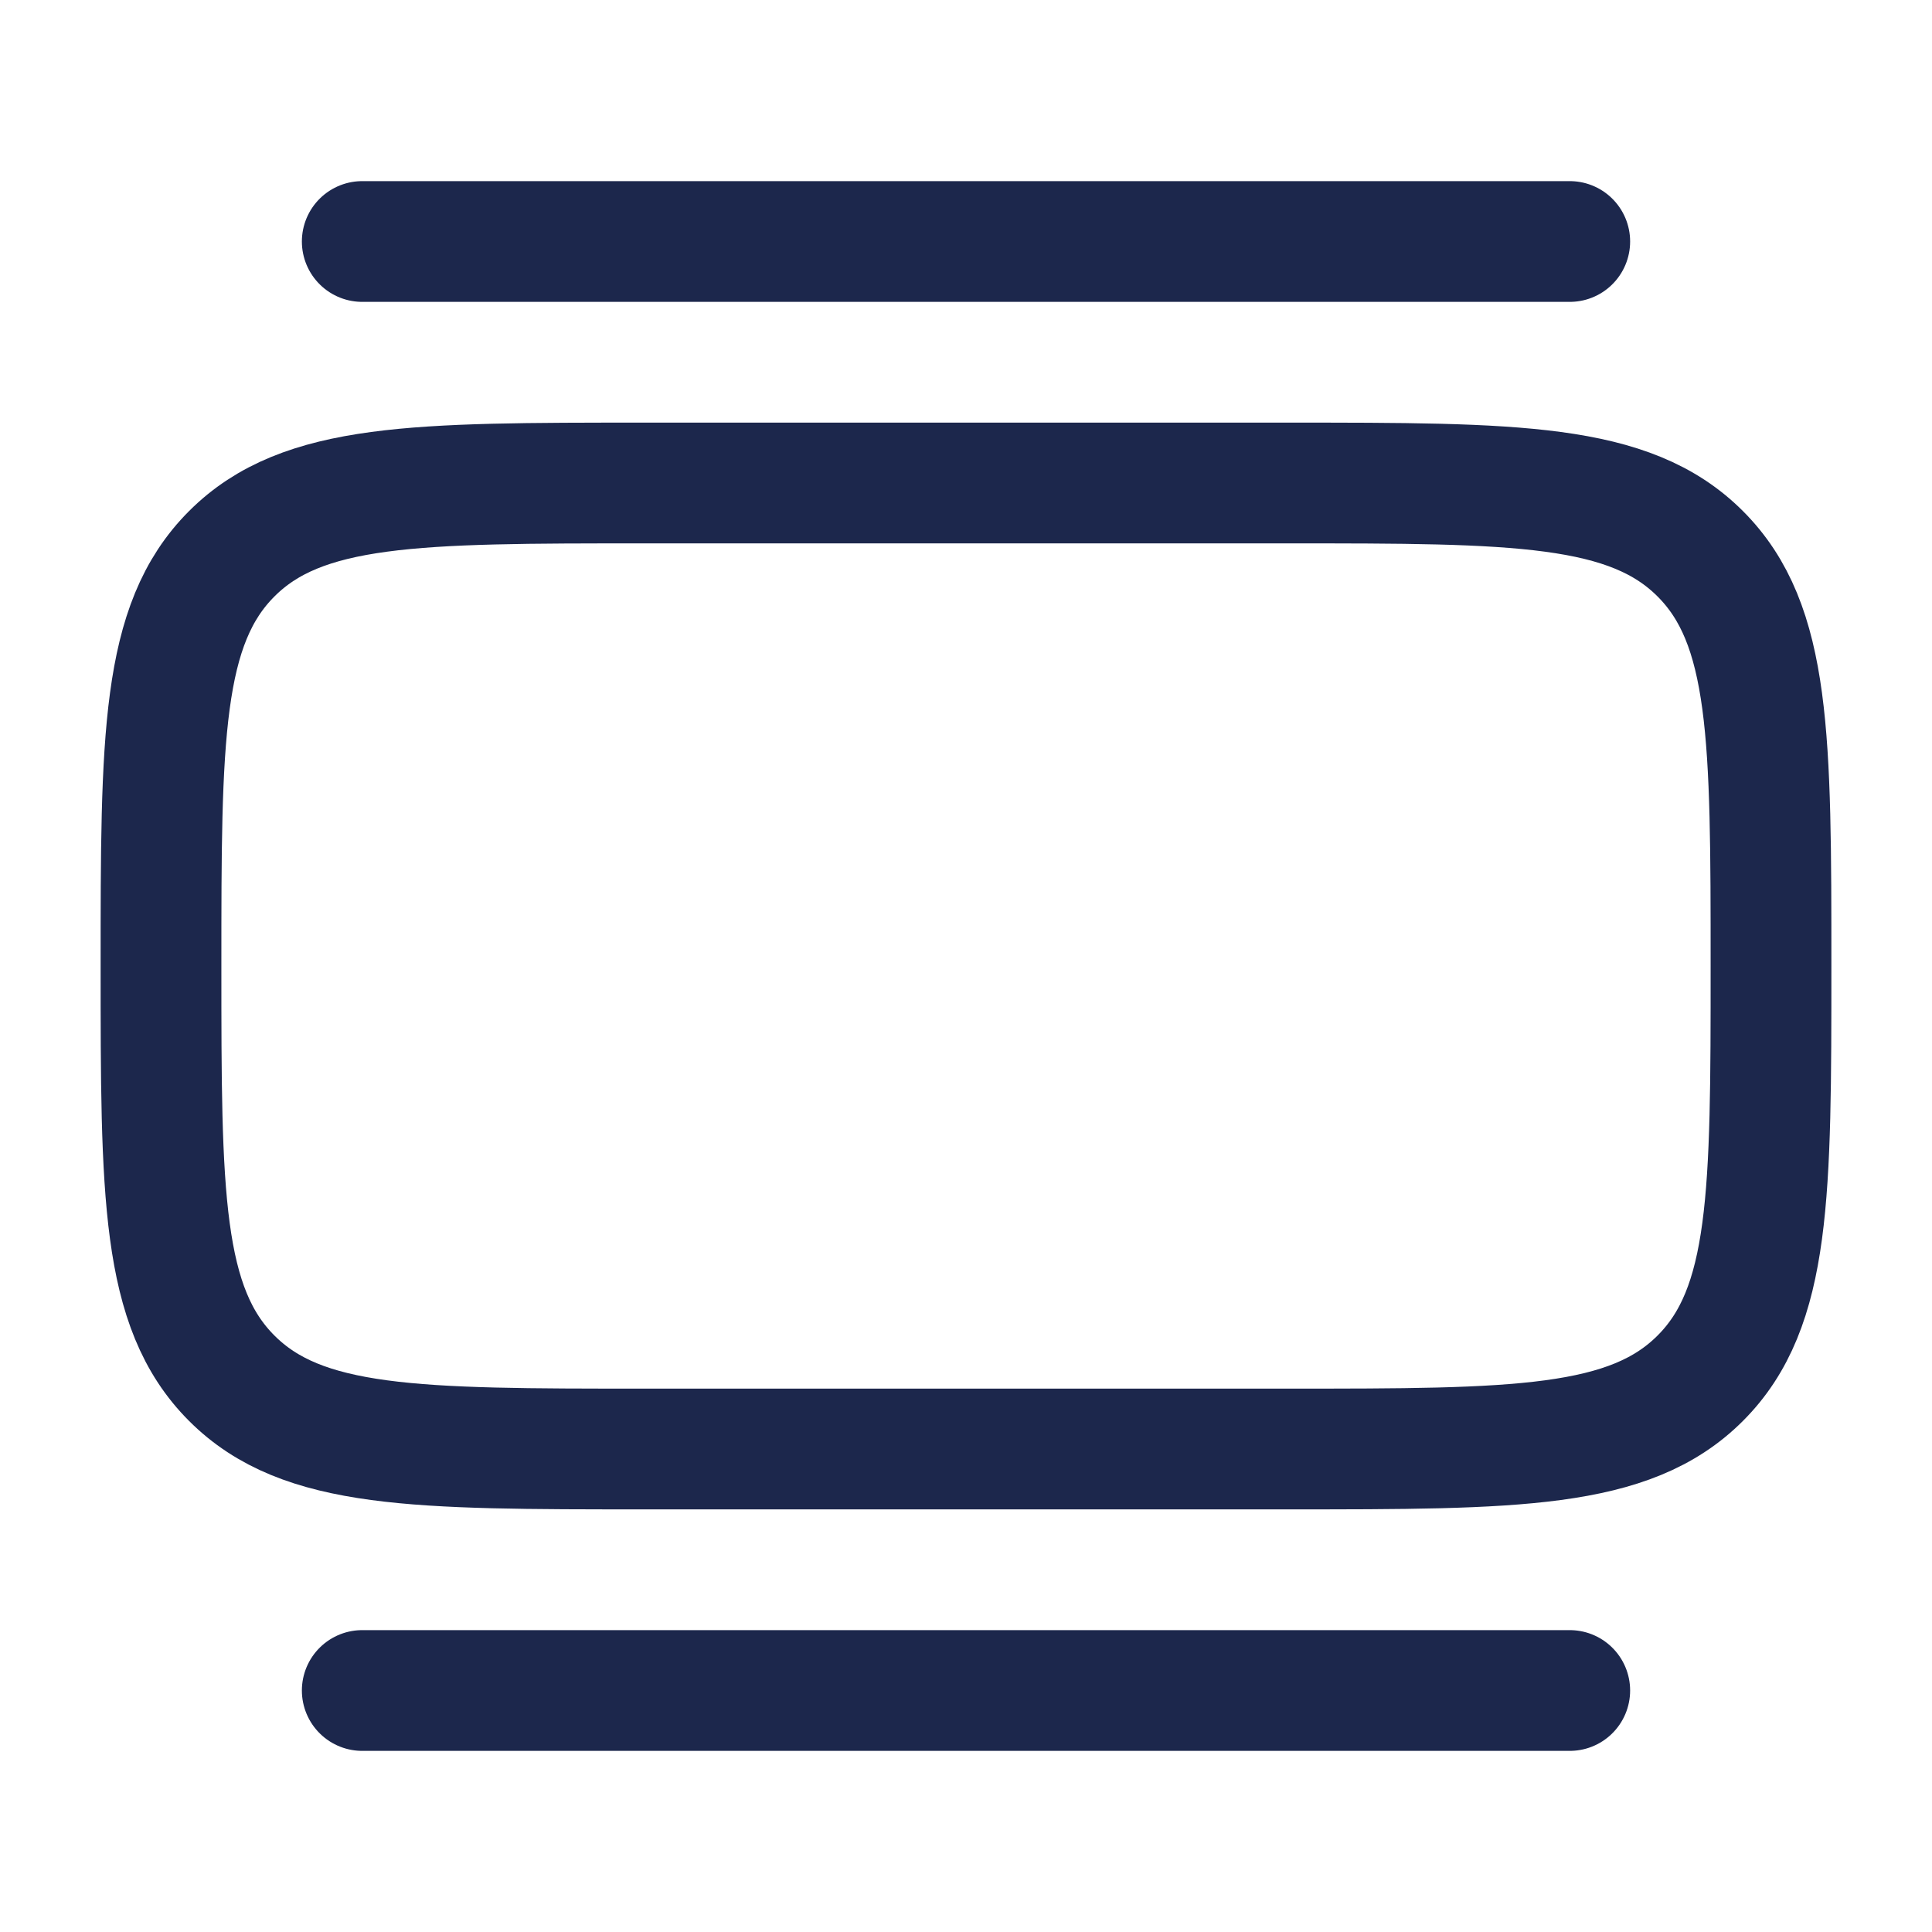<svg width="24" height="24" viewBox="0 0 24 24" fill="none" xmlns="http://www.w3.org/2000/svg">
<g id="Linear / Essentional, UI / Slider Minimalistic Horizontal">
<path id="Vector" d="M8 18C5.172 18 3.757 18 2.879 17.121C2 16.243 2 14.828 2 12C2 9.172 2 7.757 2.879 6.879C3.757 6 5.172 6 8 6L16 6C18.828 6 20.243 6 21.121 6.879C22 7.757 22 9.172 22 12C22 14.828 22 16.243 21.121 17.121C20.243 18 18.828 18 16 18H8Z" stroke="#1C274C" stroke-width="1.5"/>
<path id="Vector_2" d="M4.5 3L19.5 3" stroke="#1C274C" stroke-width="1.5" stroke-linecap="round"/>
<path id="Vector_3" d="M4.5 21L19.5 21" stroke="#1C274C" stroke-width="1.5" stroke-linecap="round"/>
</g>
</svg>
